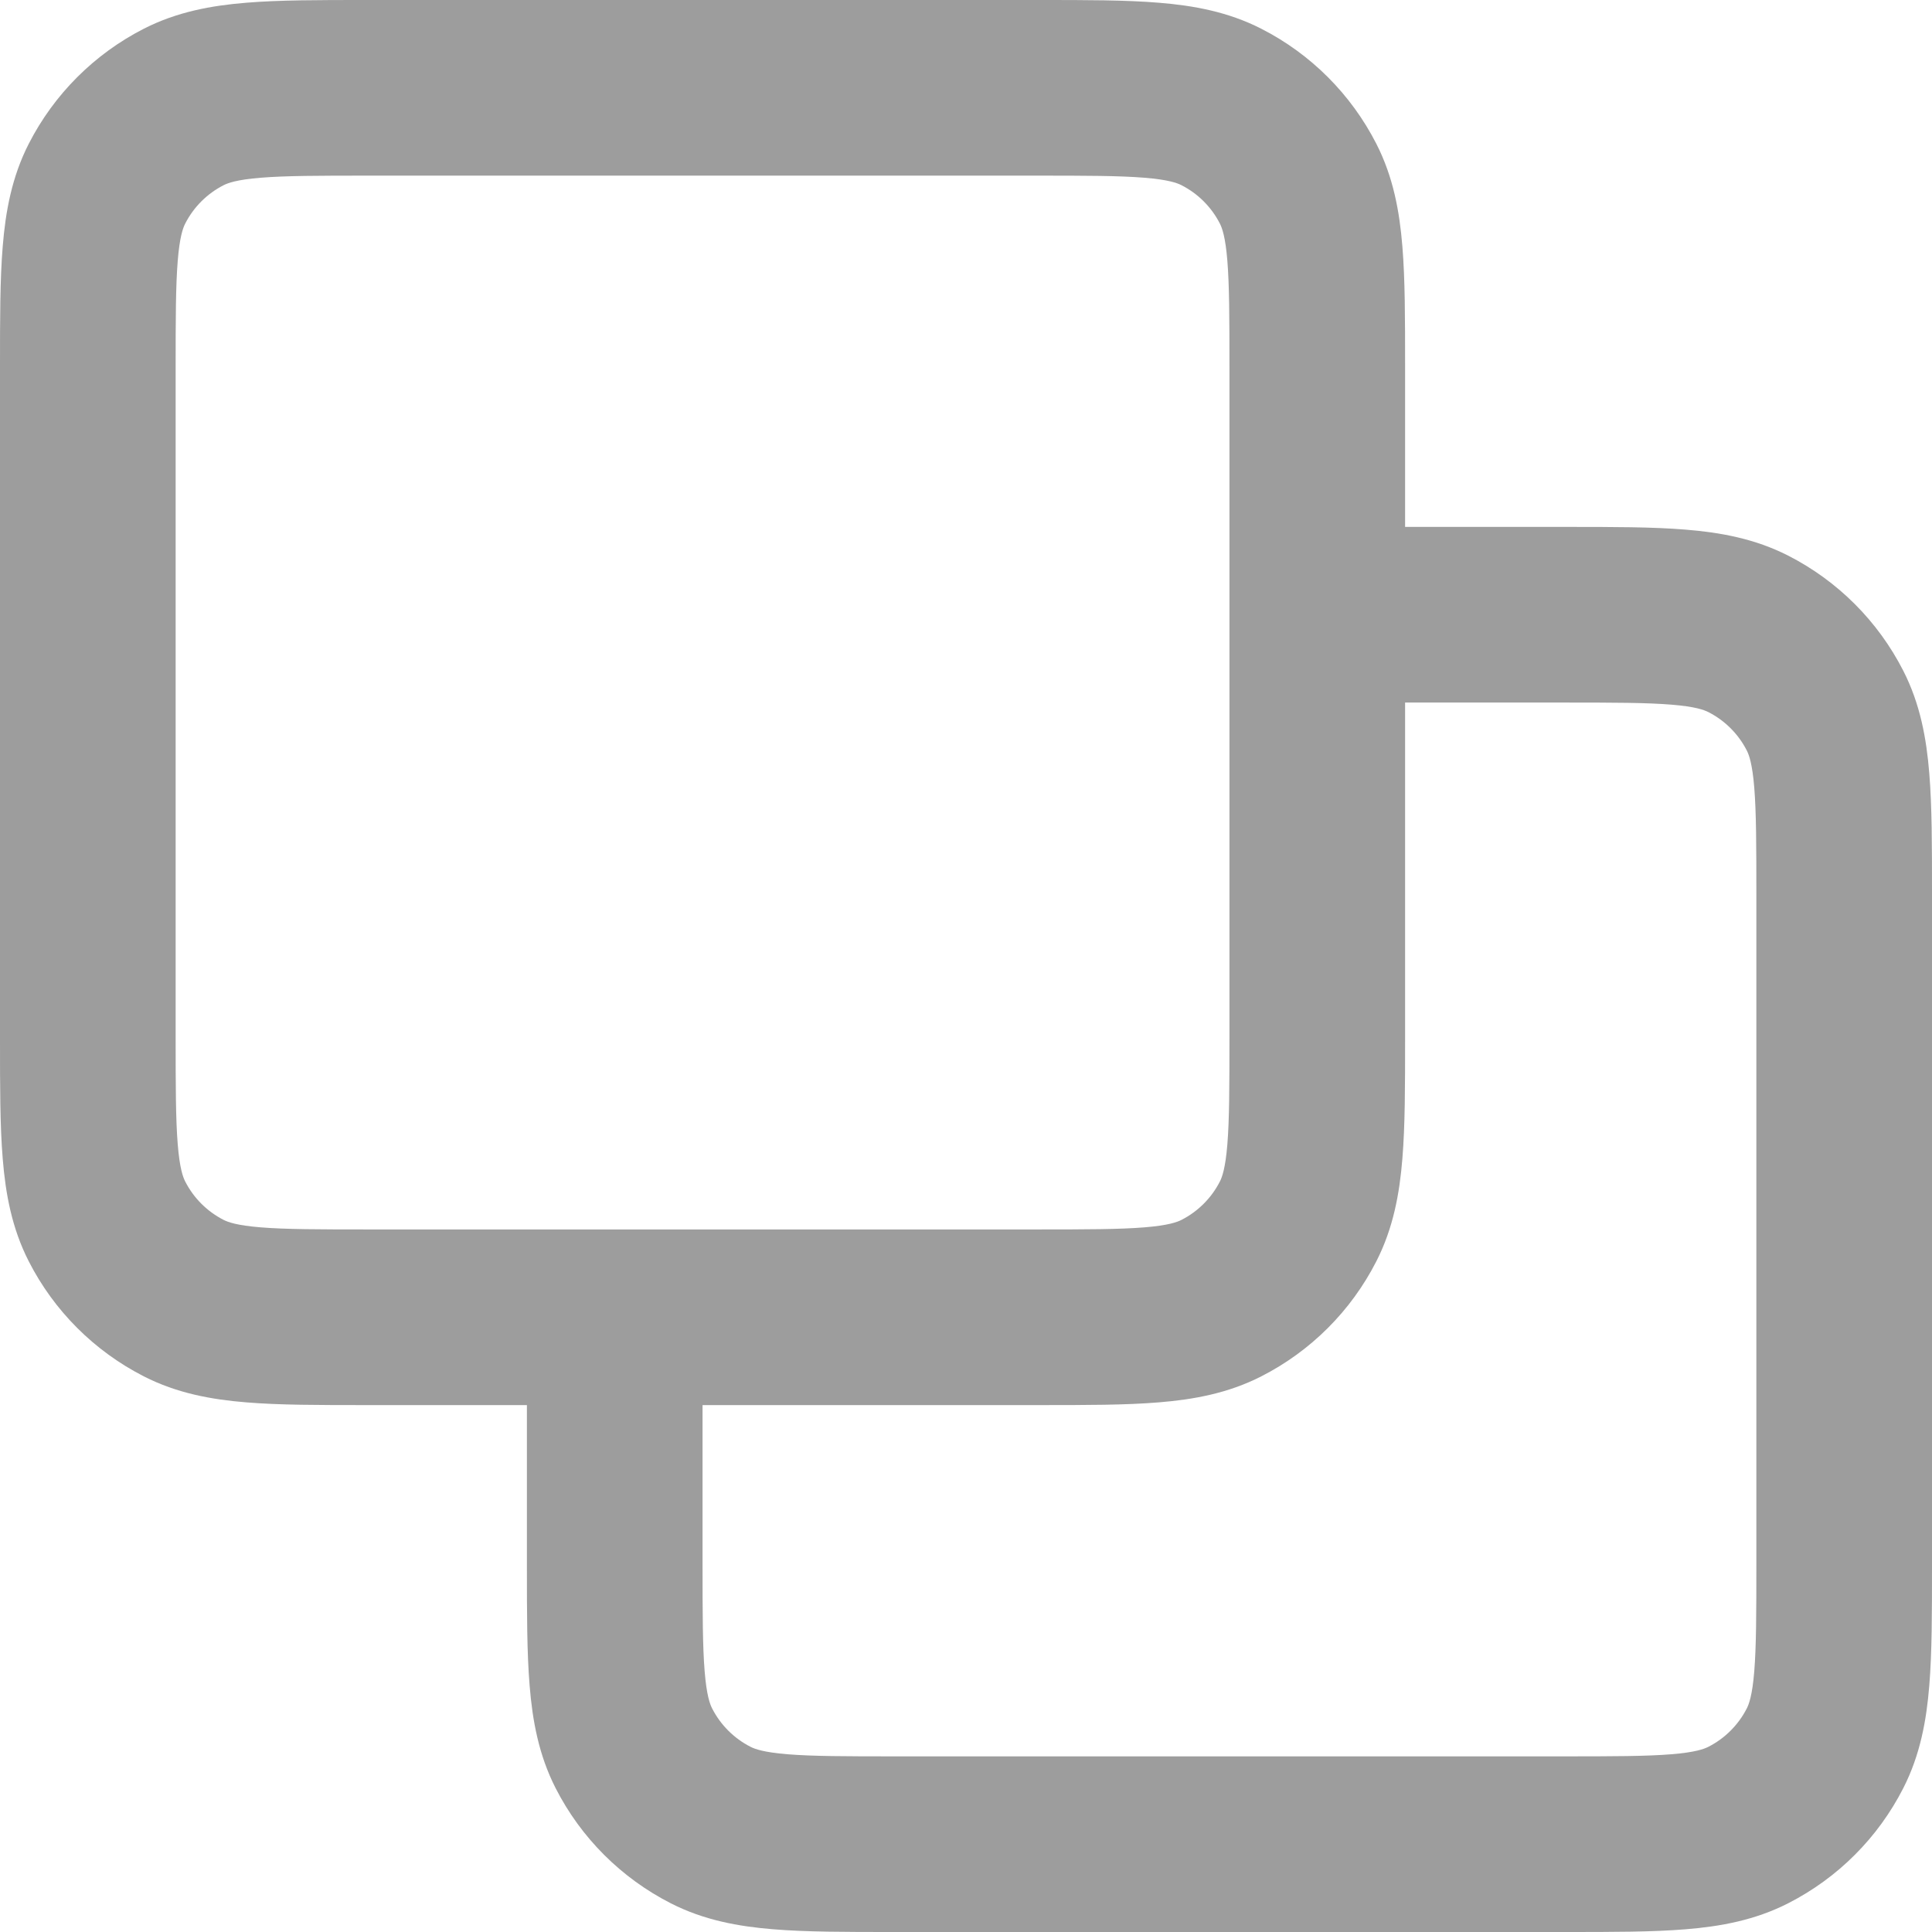 <svg width="22" height="22" viewBox="0 0 22 22" fill="none" xmlns="http://www.w3.org/2000/svg">
<path id="Icon (Stroke)" fill-rule="evenodd" clip-rule="evenodd" d="M4.161 8.60109e-07H11.838C12.366 -1.70213e-05 12.82 -3.25181e-05 13.195 0.031C13.59 0.063 13.984 0.134 14.362 0.327C14.927 0.615 15.385 1.074 15.673 1.638C15.866 2.016 15.937 2.41 15.969 2.805C16 3.18 16 3.634 16 4.161V6L17.838 6C18.366 6 18.82 6 19.195 6.031C19.59 6.063 19.984 6.134 20.362 6.327C20.927 6.615 21.385 7.074 21.673 7.638C21.866 8.016 21.937 8.41 21.969 8.805C22 9.18 22 9.634 22 10.161V17.839C22 18.366 22 18.82 21.969 19.195C21.937 19.59 21.866 19.984 21.673 20.362C21.385 20.927 20.927 21.385 20.362 21.673C19.984 21.866 19.59 21.937 19.195 21.969C18.82 22 18.366 22 17.839 22H10.161C9.634 22 9.18 22 8.805 21.969C8.41 21.937 8.016 21.866 7.638 21.673C7.074 21.385 6.615 20.927 6.327 20.362C6.134 19.984 6.063 19.59 6.031 19.195C6 18.82 6 18.366 6 17.838L6 16H4.161C3.634 16 3.18 16 2.805 15.969C2.41 15.937 2.016 15.866 1.638 15.673C1.074 15.385 0.615 14.927 0.327 14.362C0.134 13.984 0.063 13.59 0.031 13.195C-3.25181e-05 12.82 -1.70213e-05 12.366 8.6011e-07 11.838V4.161C-1.70213e-05 3.634 -3.25181e-05 3.18 0.031 2.805C0.063 2.41 0.134 2.016 0.327 1.638C0.615 1.074 1.074 0.615 1.638 0.327C2.016 0.134 2.41 0.063 2.805 0.031C3.18 -3.25181e-05 3.634 -1.70213e-05 4.161 8.60109e-07ZM8 16V17.8C8 18.377 8.001 18.749 8.024 19.032C8.046 19.304 8.084 19.405 8.109 19.454C8.205 19.642 8.358 19.795 8.546 19.891C8.595 19.916 8.696 19.954 8.968 19.976C9.251 19.999 9.623 20 10.2 20H17.8C18.377 20 18.749 19.999 19.032 19.976C19.304 19.954 19.405 19.916 19.454 19.891C19.642 19.795 19.795 19.642 19.891 19.454C19.916 19.405 19.954 19.304 19.976 19.032C19.999 18.749 20 18.377 20 17.8V10.2C20 9.623 19.999 9.251 19.976 8.968C19.954 8.696 19.916 8.595 19.891 8.546C19.795 8.358 19.642 8.205 19.454 8.109C19.405 8.084 19.304 8.046 19.032 8.024C18.749 8.001 18.377 8 17.8 8H16V11.838C16 12.366 16 12.82 15.969 13.195C15.937 13.59 15.866 13.984 15.673 14.362C15.385 14.927 14.927 15.385 14.362 15.673C13.984 15.866 13.59 15.937 13.195 15.969C12.82 16 12.366 16 11.838 16H8ZM14 11.8C14 12.377 13.999 12.749 13.976 13.032C13.954 13.304 13.916 13.405 13.891 13.454C13.795 13.642 13.642 13.795 13.454 13.891C13.405 13.916 13.304 13.954 13.032 13.976C12.749 13.999 12.377 14 11.8 14H4.2C3.623 14 3.251 13.999 2.968 13.976C2.696 13.954 2.595 13.916 2.546 13.891C2.358 13.795 2.205 13.642 2.109 13.454C2.084 13.405 2.046 13.304 2.024 13.032C2.001 12.749 2 12.377 2 11.8V4.2C2 3.623 2.001 3.251 2.024 2.968C2.046 2.696 2.084 2.595 2.109 2.546C2.205 2.358 2.358 2.205 2.546 2.109C2.595 2.084 2.696 2.046 2.968 2.024C3.251 2.001 3.623 2 4.2 2H11.8C12.377 2 12.749 2.001 13.032 2.024C13.304 2.046 13.405 2.084 13.454 2.109C13.642 2.205 13.795 2.358 13.891 2.546C13.916 2.595 13.954 2.696 13.976 2.968C13.999 3.251 14 3.623 14 4.2V11.8Z" fill="#9D9D9D"/>
</svg>
